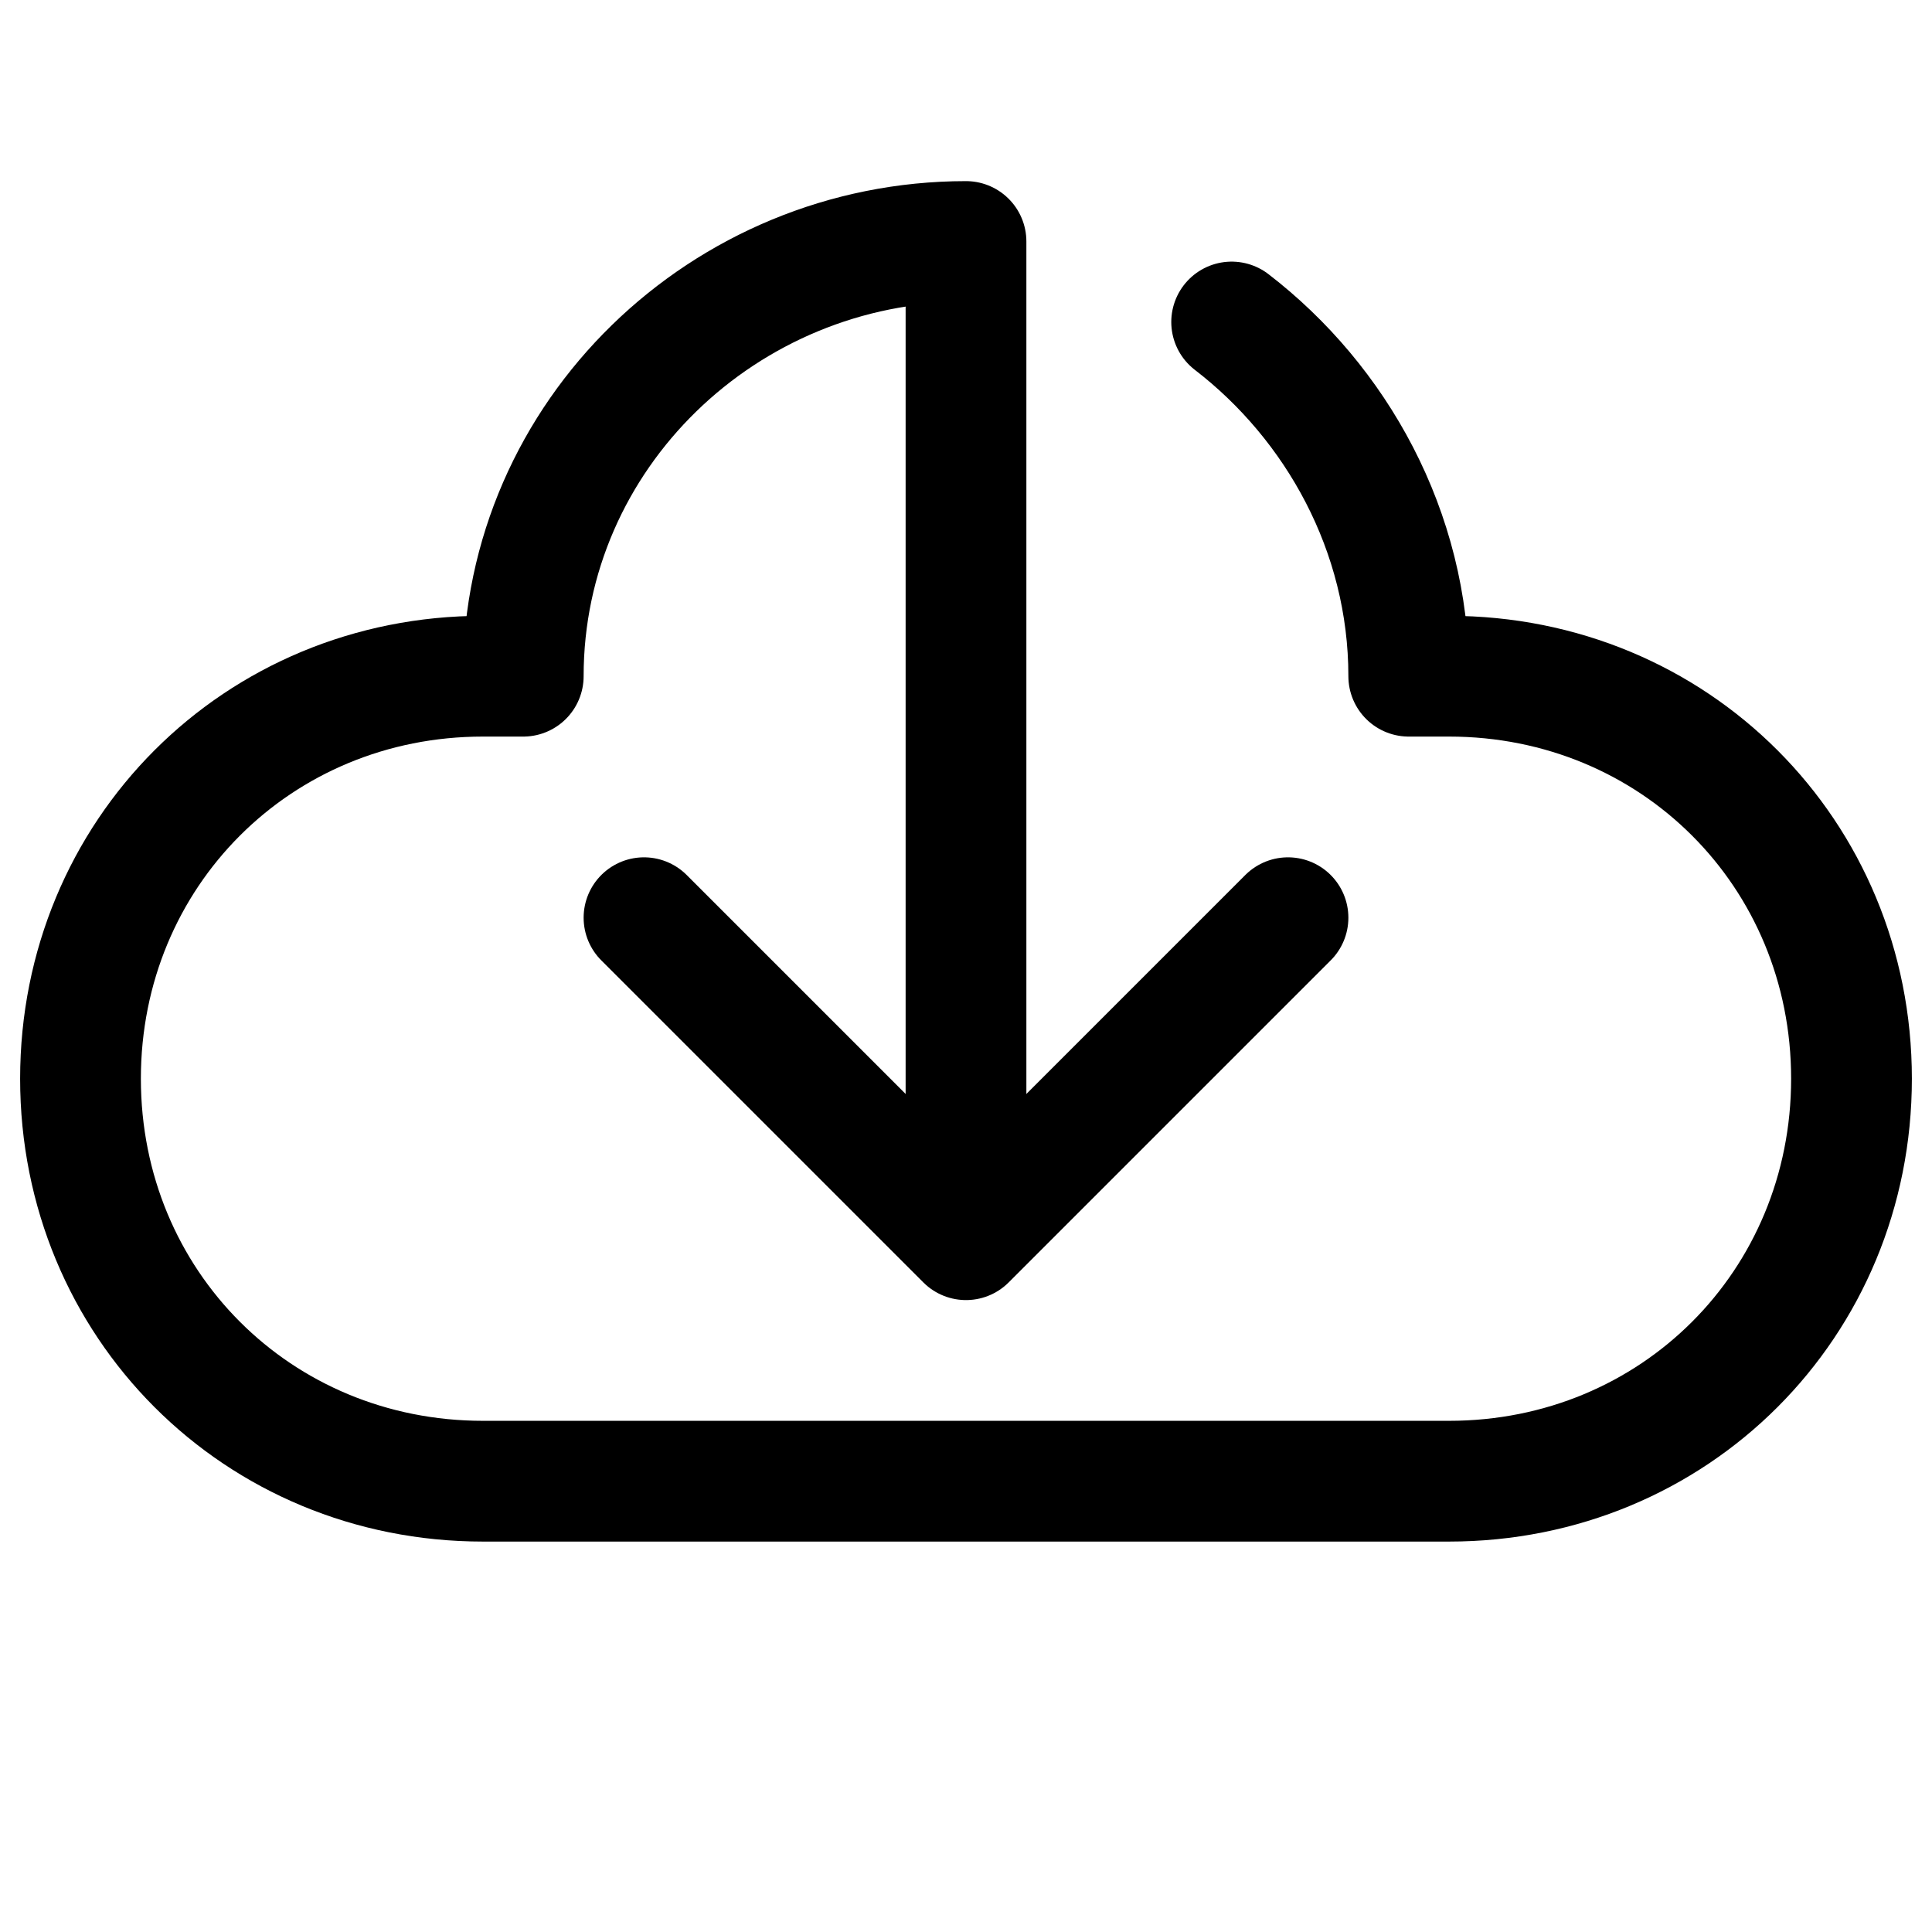 <svg height="24" viewBox="0 0 24 24" width="24" xmlns="http://www.w3.org/2000/svg"><g fill="none" stroke="#000" stroke-linecap="round" stroke-linejoin="round" stroke-width="1.5"><path d="m16 11.4-4 4-4-4"/><path d="m12 15.2v-12.2c-3 0-5.5 2.4-5.5 5.4h-.5c-2.8 0-5 2.2-5 5s2.2 5 5 5h12c2.8 0 5-2.2 5-5s-2.2-5-5-5h-.5c0-1.8-.9-3.4-2.2-4.4"/></g></svg>